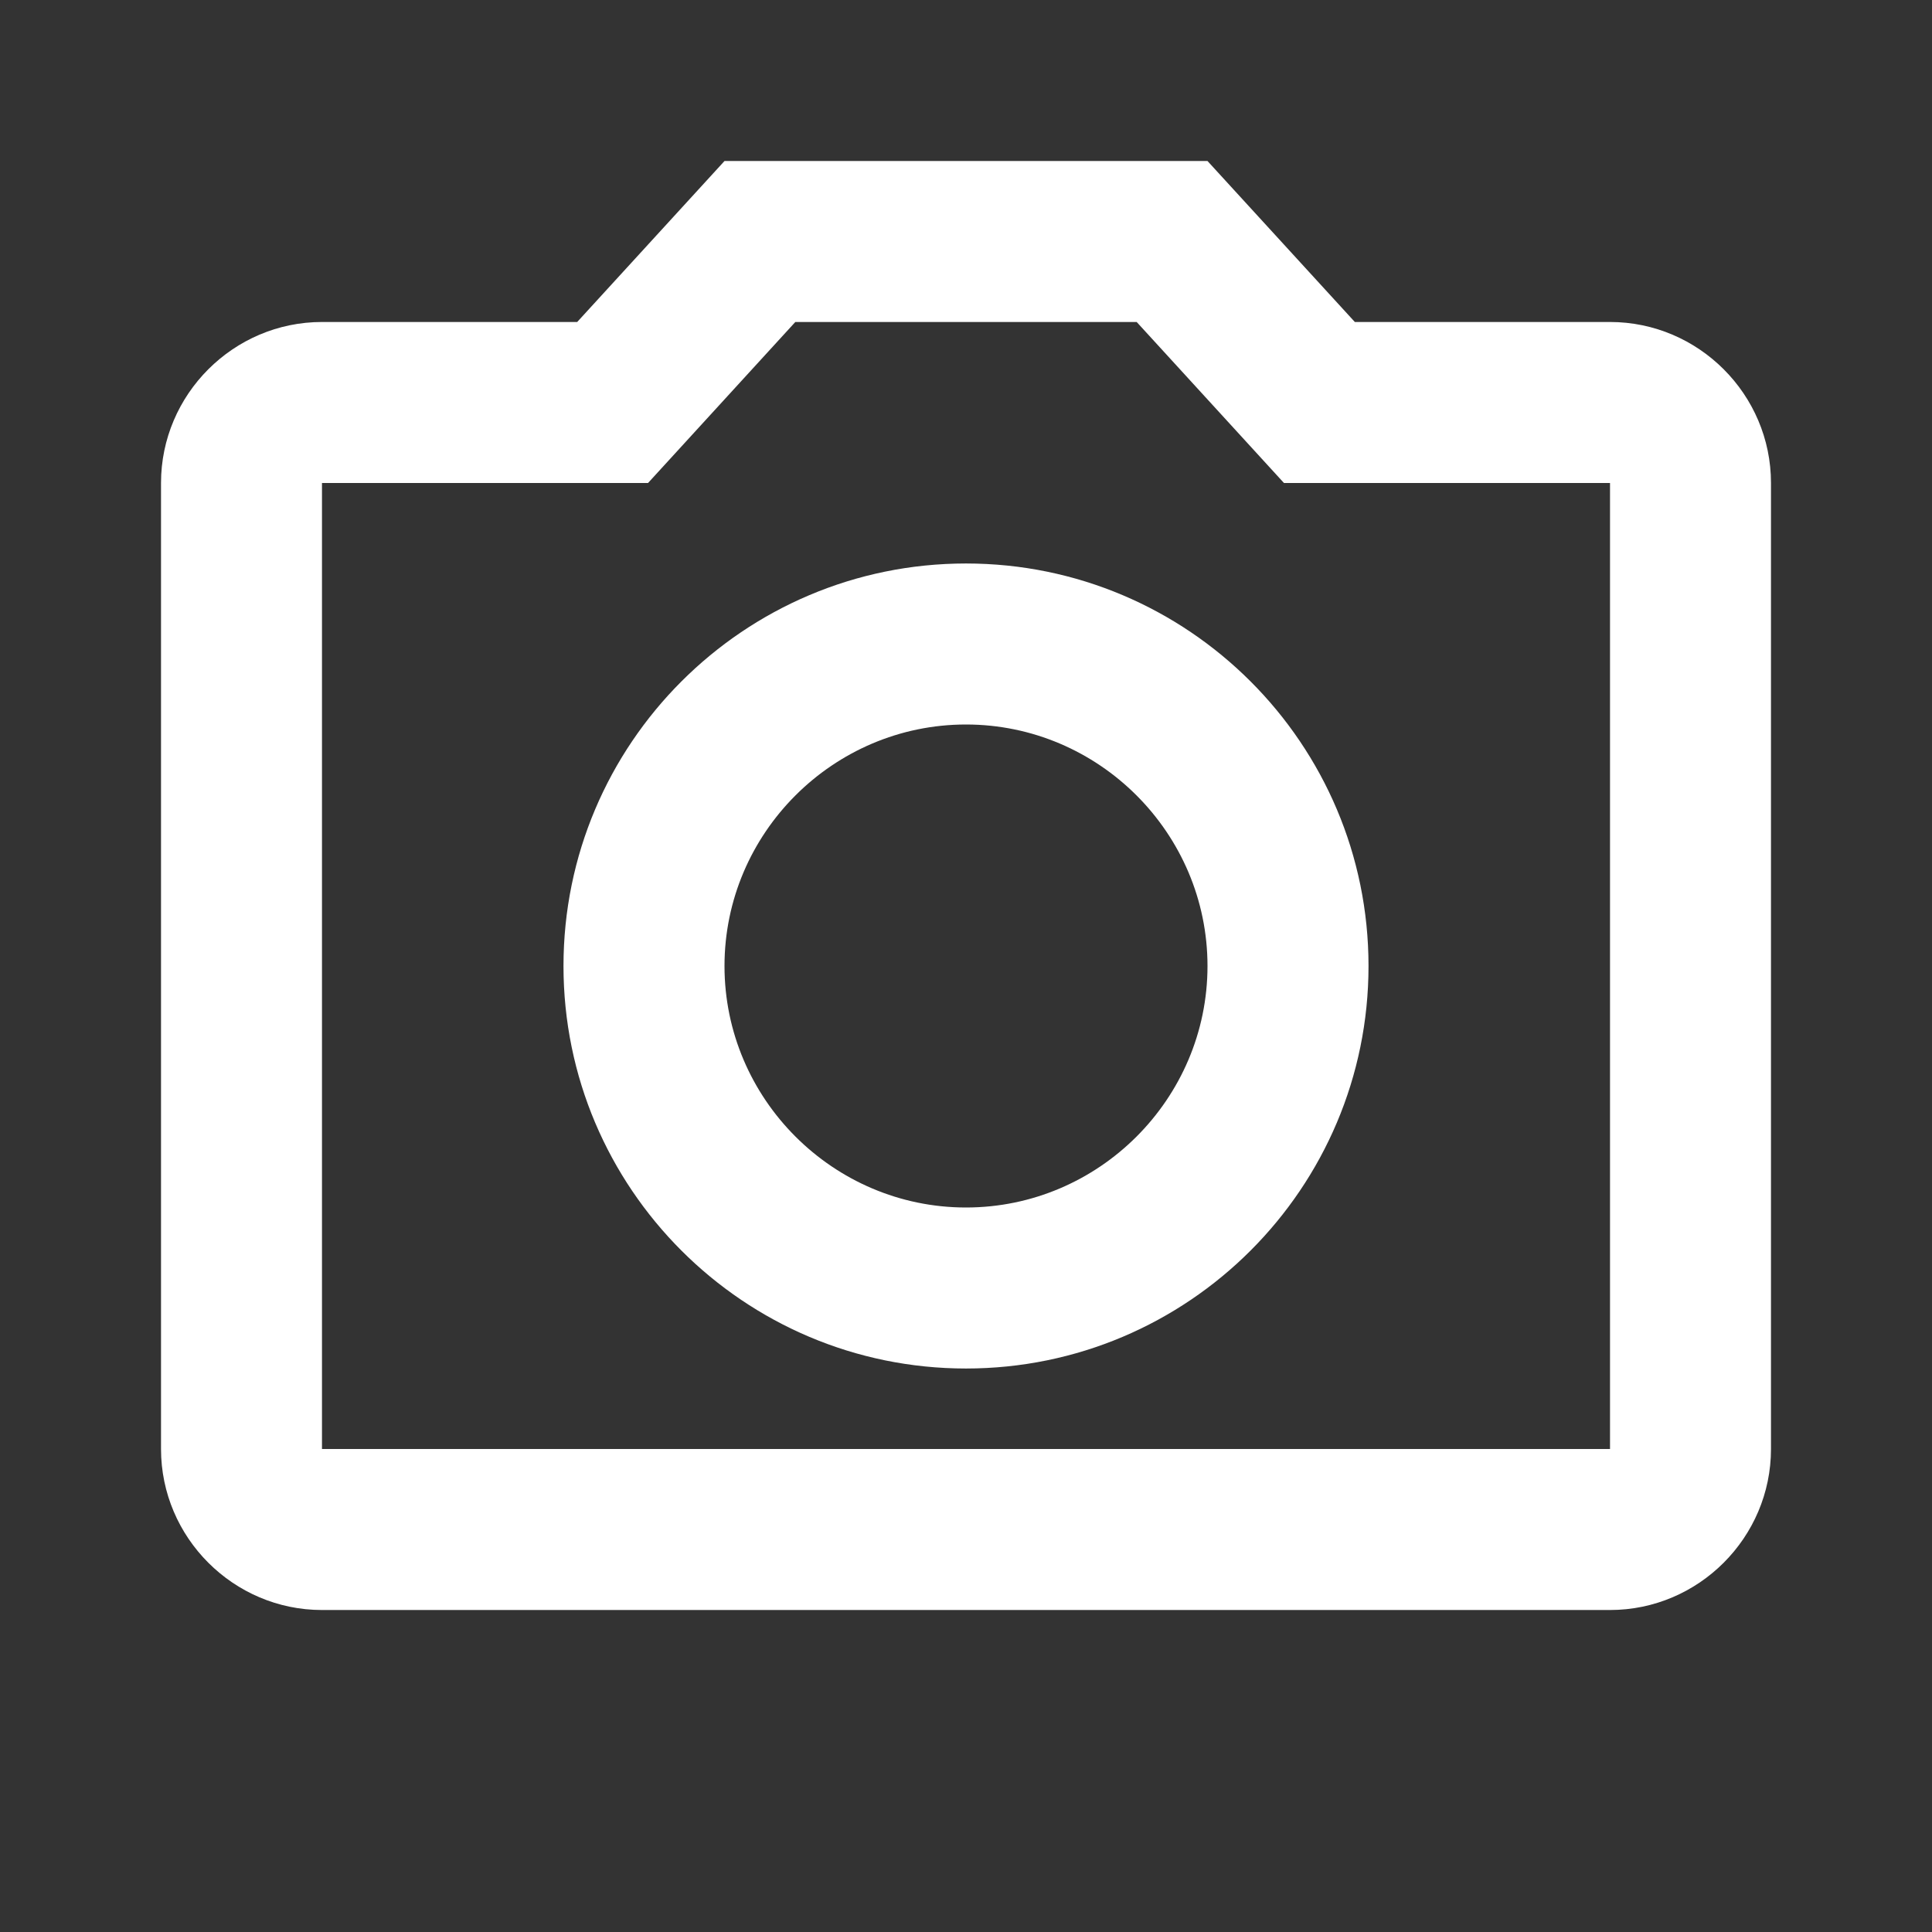 <svg width="50" height="50" viewBox="0 0 50 50" fill="none" xmlns="http://www.w3.org/2000/svg">
<rect x="0" y="0" width="50" height="50" fill="#333333" stroke="none"/>
<g clip-path="url(#clip0_51_810)">
<path d="M29.417 8.333L33.229 12.5H41.667V37.5H8.333V12.5H16.771L20.583 8.333H29.417ZM31.25 4.167H18.75L14.938 8.333H8.333C6.042 8.333 4.167 10.208 4.167 12.5V37.5C4.167 39.792 6.042 41.667 8.333 41.667H41.667C43.958 41.667 45.833 39.792 45.833 37.5V12.5C45.833 10.208 43.958 8.333 41.667 8.333H35.063L31.25 4.167ZM25 18.75C28.438 18.75 31.25 21.562 31.25 25C31.25 28.438 28.438 31.25 25 31.25C21.563 31.25 18.75 28.438 18.75 25C18.75 21.562 21.563 18.75 25 18.75ZM25 14.583C19.25 14.583 14.583 19.25 14.583 25C14.583 30.75 19.25 35.417 25 35.417C30.75 35.417 35.417 30.75 35.417 25C35.417 19.25 30.75 14.583 25 14.583Z" fill="white"/>
</g>
<defs>
<clipPath id="clip0_51_810">
<rect width="50" height="50" fill="white"/>
</clipPath>
</defs>
</svg>
